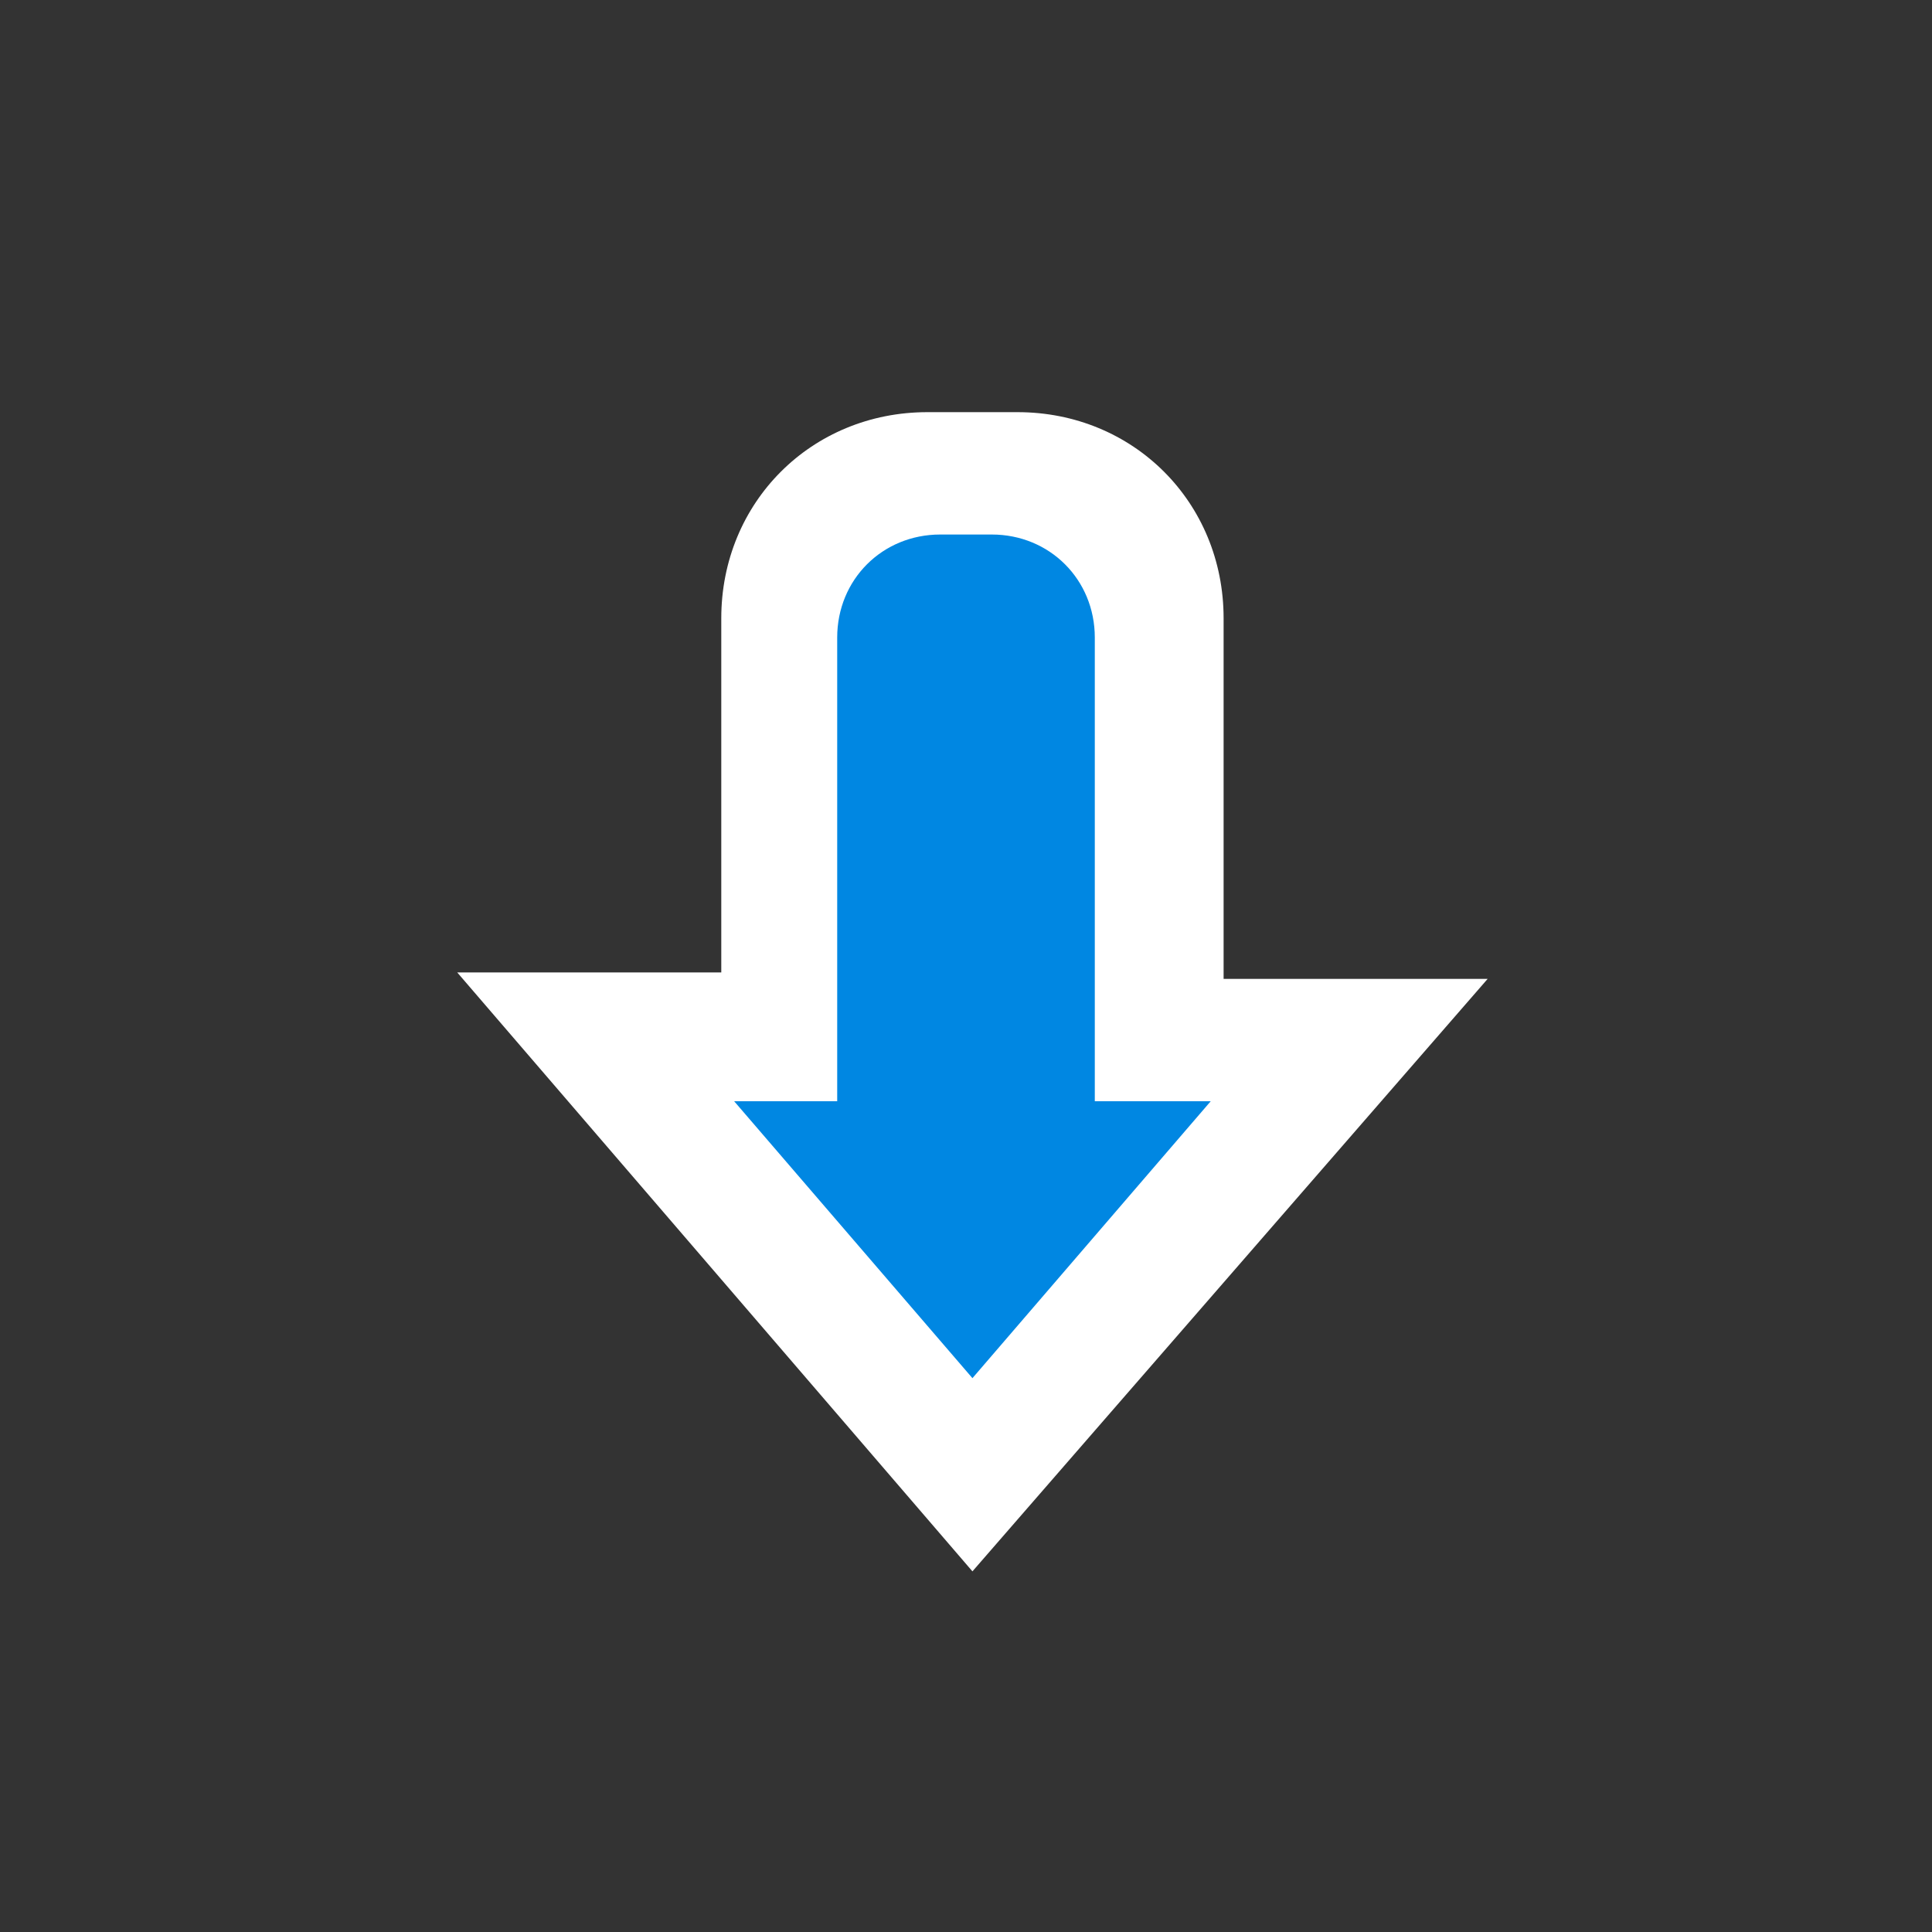 <?xml version="1.0" encoding="utf-8"?>
<!-- Generator: Adobe Illustrator 24.0.2, SVG Export Plug-In . SVG Version: 6.00 Build 0)  -->
<svg version="1.1" id="Capa_1" xmlns="http://www.w3.org/2000/svg" xmlns:xlink="http://www.w3.org/1999/xlink" x="0px" y="0px"
	 viewBox="0 0 30 30" style="enable-background:new 0 0 30 30;" xml:space="preserve">
<rect x="0" y="0" width="30" height="30" fill="#333333" stroke="none"/>
<style type="text/css">
	.st0{fill:#0087E2;}
	.st1{fill:#FFFFFF;}
</style>
<path class="st0" d="M21,16.1h-3V8.8c0-0.8-0.7-1.5-1.5-1.5h-2.8c-0.8,0-1.5,0.7-1.5,1.5v7.3H9.3l5.8,6.8L21,16.1z"/>
<path class="st1" d="M15.1,24.4l-8-9.3h4.1V9.6c0-1.8,1.4-3.2,3.2-3.2h1.4c1.8,0,3.2,1.4,3.2,3.2v5.6h4.1L15.1,24.4z M11.4,17.1
	l3.7,4.3l3.7-4.3H17V9.9c0-0.9-0.7-1.6-1.6-1.6h-0.8C13.7,8.3,13,9,13,9.9v7.2C13,17.1,11.4,17.1,11.4,17.1z"/>
</svg>
